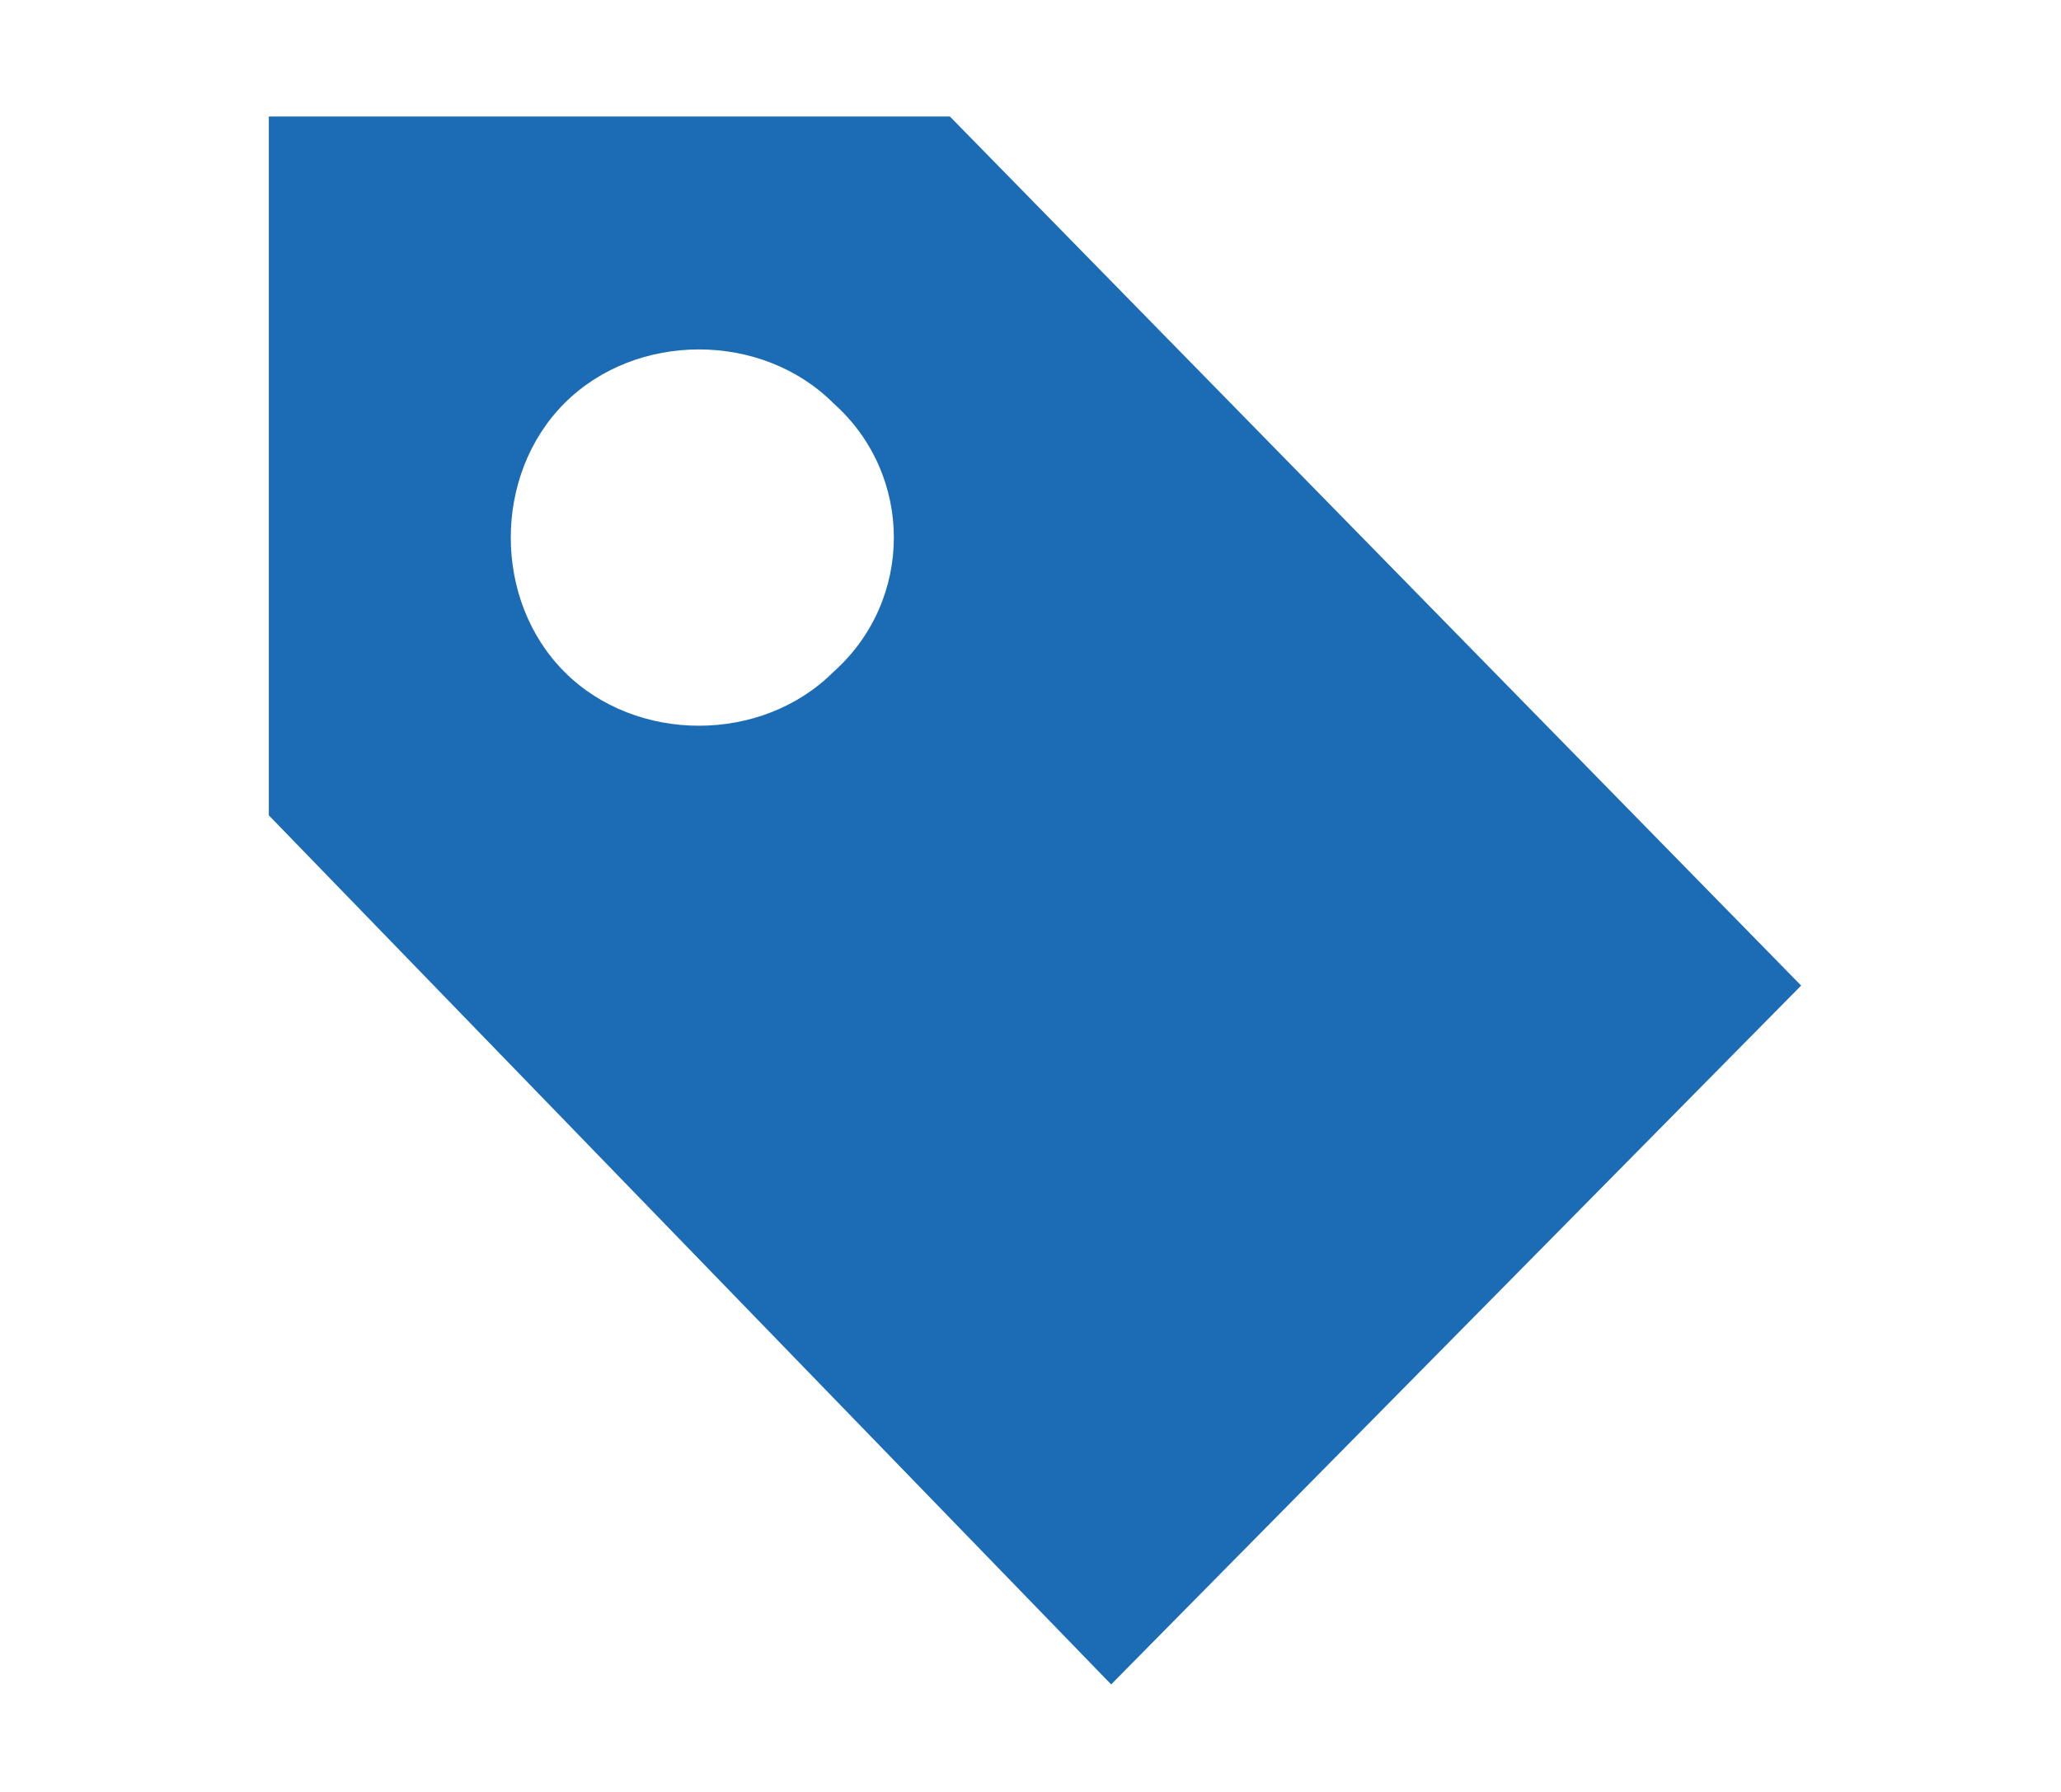 <svg xmlns="http://www.w3.org/2000/svg" xml:space="preserve" width="23" height="20" viewBox="0 0 23 20">
  <path fill="#1B6CB5" d="M10.6 1.3H3v7.8l9.4 9.7 7.7-7.8-9.5-9.7zM9.3 7.5c-.8.8-2.2.8-3 0s-.8-2.2 0-3 2.2-.8 3 0c.9.8.9 2.2 0 3z"/>
</svg>
